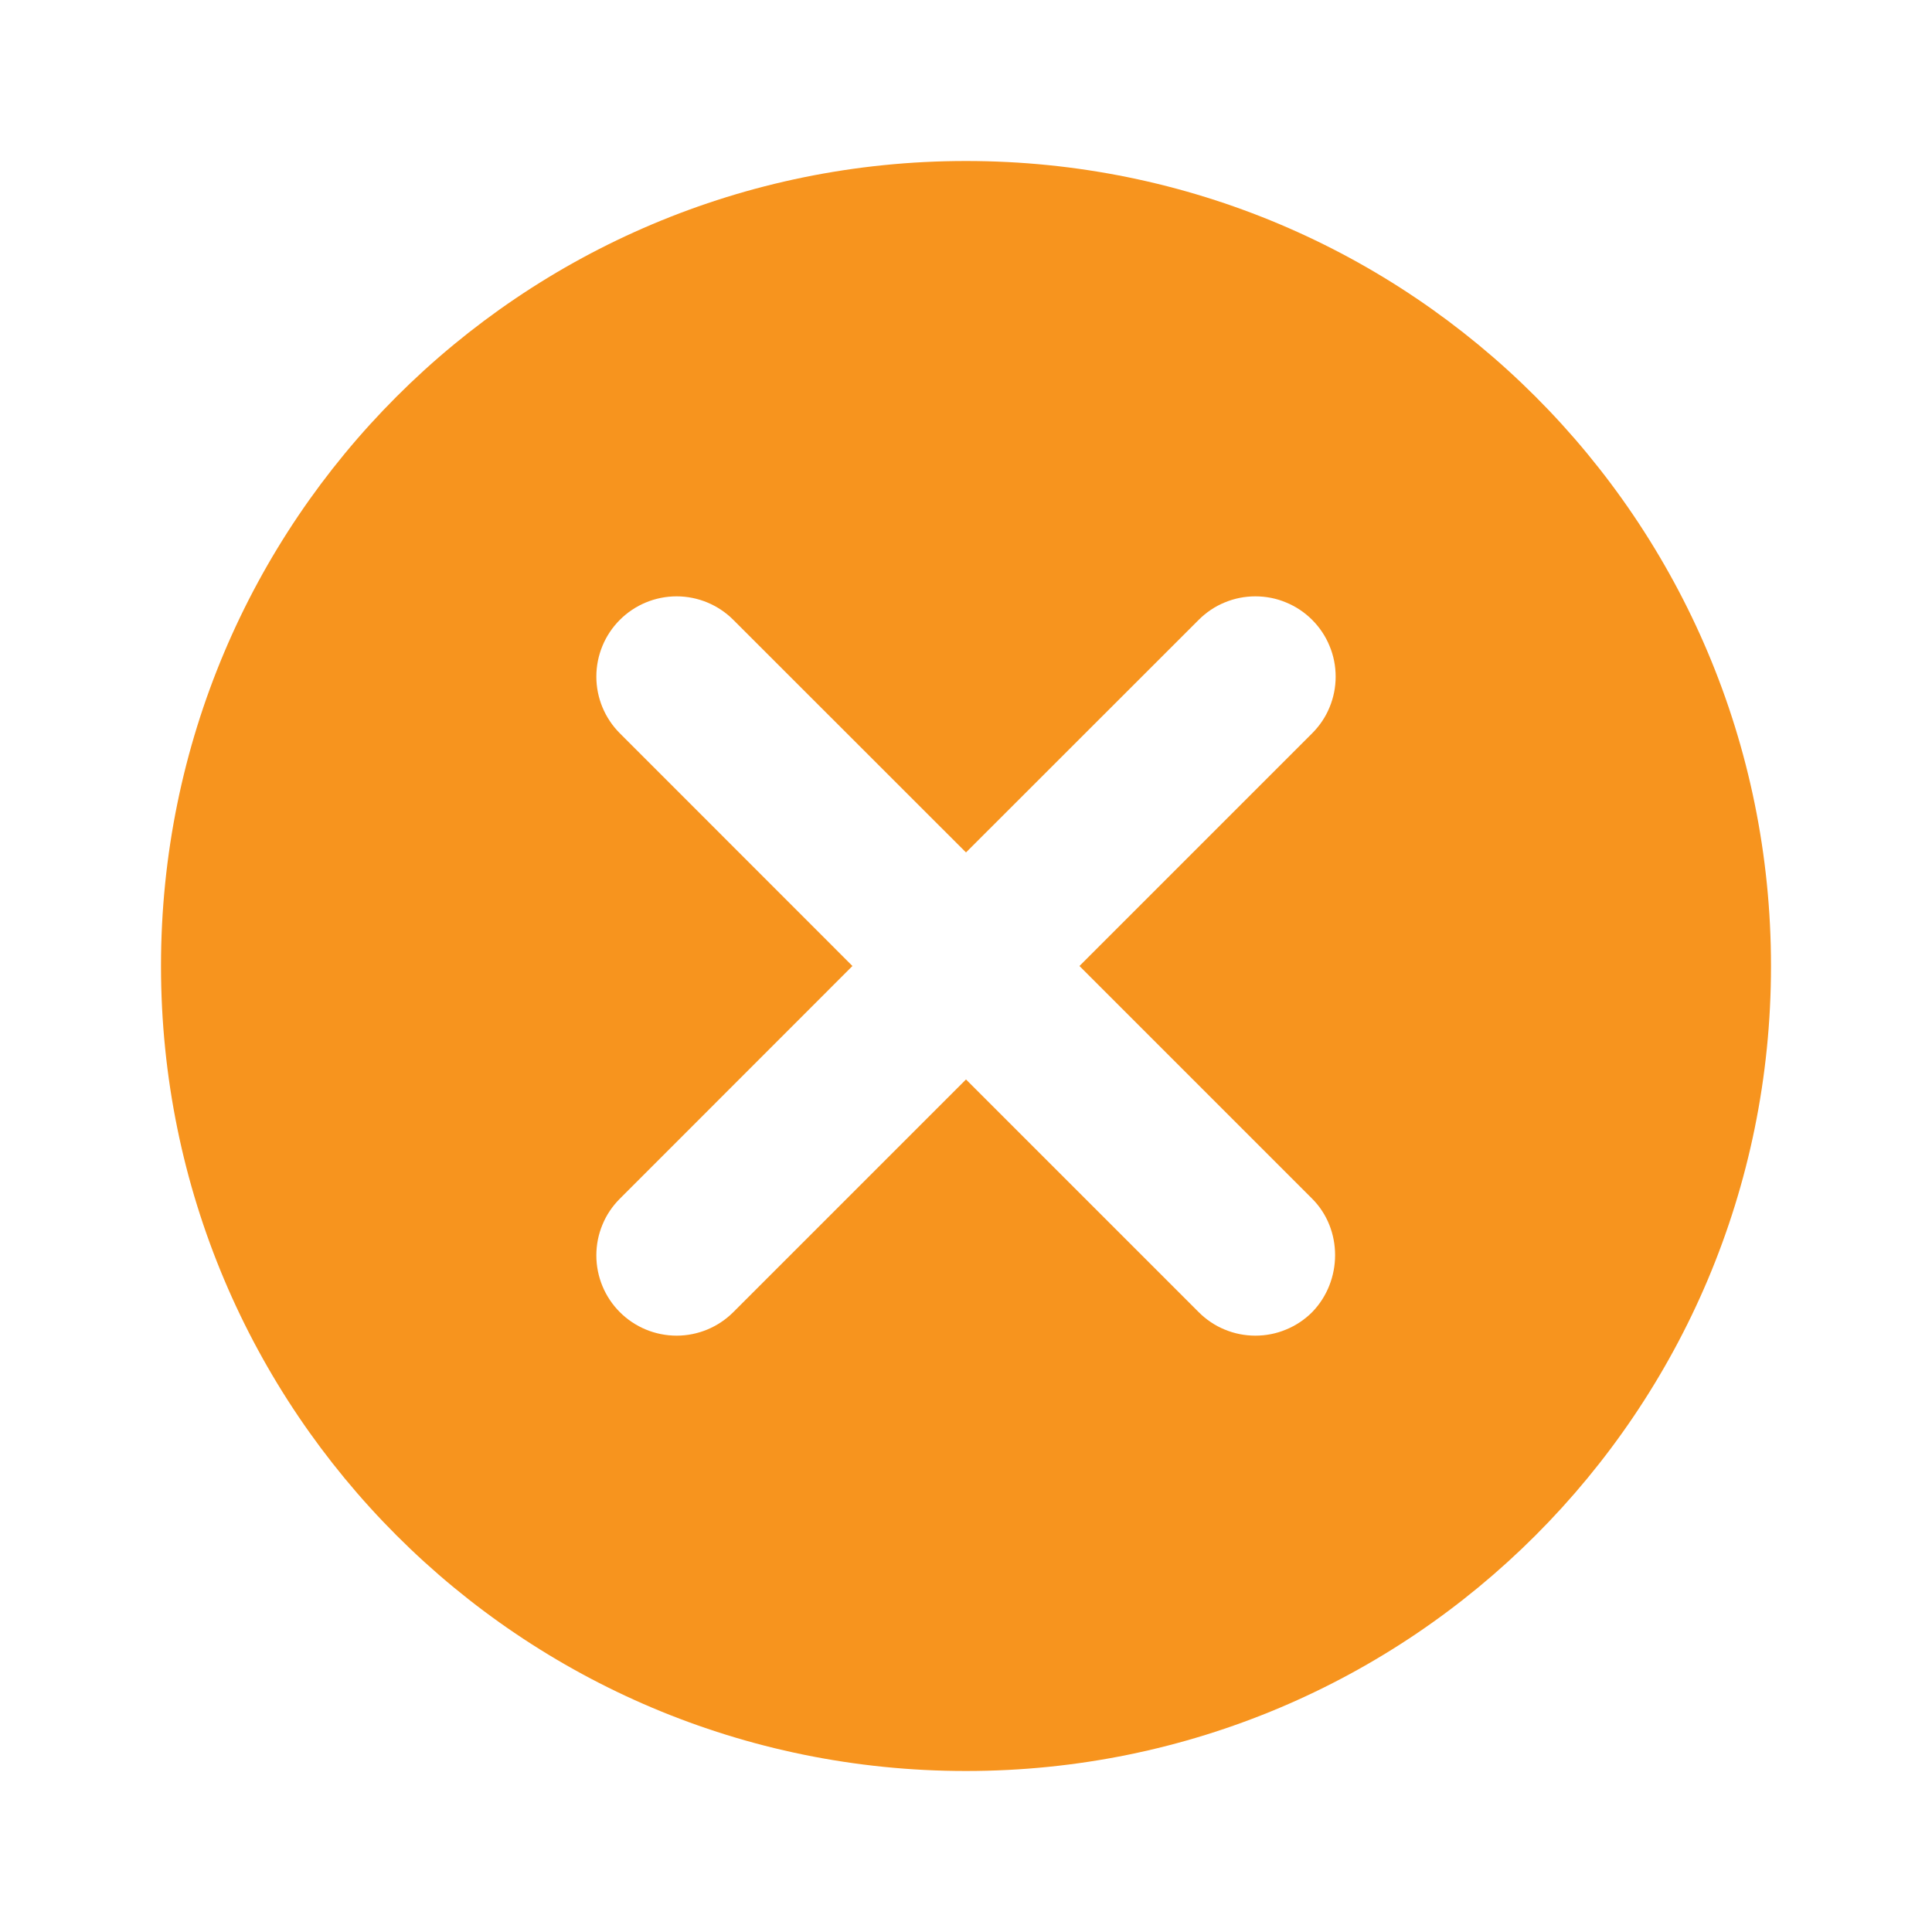 <svg width="18" height="18" viewBox="0 0 18 18" fill="none" xmlns="http://www.w3.org/2000/svg">
<path d="M9 1.5C4.853 1.5 1.5 4.853 1.5 9C1.5 13.148 4.853 16.5 9 16.5C13.148 16.5 16.5 13.148 16.5 9C16.5 4.853 13.148 1.5 9 1.5ZM12.225 12.225C12.156 12.294 12.073 12.35 11.982 12.387C11.892 12.425 11.794 12.444 11.696 12.444C11.598 12.444 11.501 12.425 11.41 12.387C11.319 12.35 11.237 12.294 11.168 12.225L9 10.057L6.832 12.225C6.692 12.365 6.502 12.444 6.304 12.444C6.105 12.444 5.915 12.365 5.775 12.225C5.635 12.085 5.556 11.895 5.556 11.696C5.556 11.598 5.575 11.501 5.613 11.41C5.65 11.319 5.706 11.237 5.775 11.168L7.942 9L5.775 6.832C5.635 6.692 5.556 6.502 5.556 6.304C5.556 6.105 5.635 5.915 5.775 5.775C5.915 5.635 6.105 5.556 6.304 5.556C6.502 5.556 6.692 5.635 6.832 5.775L9 7.942L11.168 5.775C11.237 5.706 11.319 5.65 11.41 5.613C11.501 5.575 11.598 5.556 11.696 5.556C11.794 5.556 11.892 5.575 11.982 5.613C12.073 5.65 12.156 5.706 12.225 5.775C12.294 5.844 12.35 5.927 12.387 6.018C12.425 6.108 12.444 6.206 12.444 6.304C12.444 6.402 12.425 6.499 12.387 6.59C12.35 6.681 12.294 6.763 12.225 6.832L10.057 9L12.225 11.168C12.51 11.453 12.51 11.932 12.225 12.225Z" fill="#F7941E"/>
</svg>
